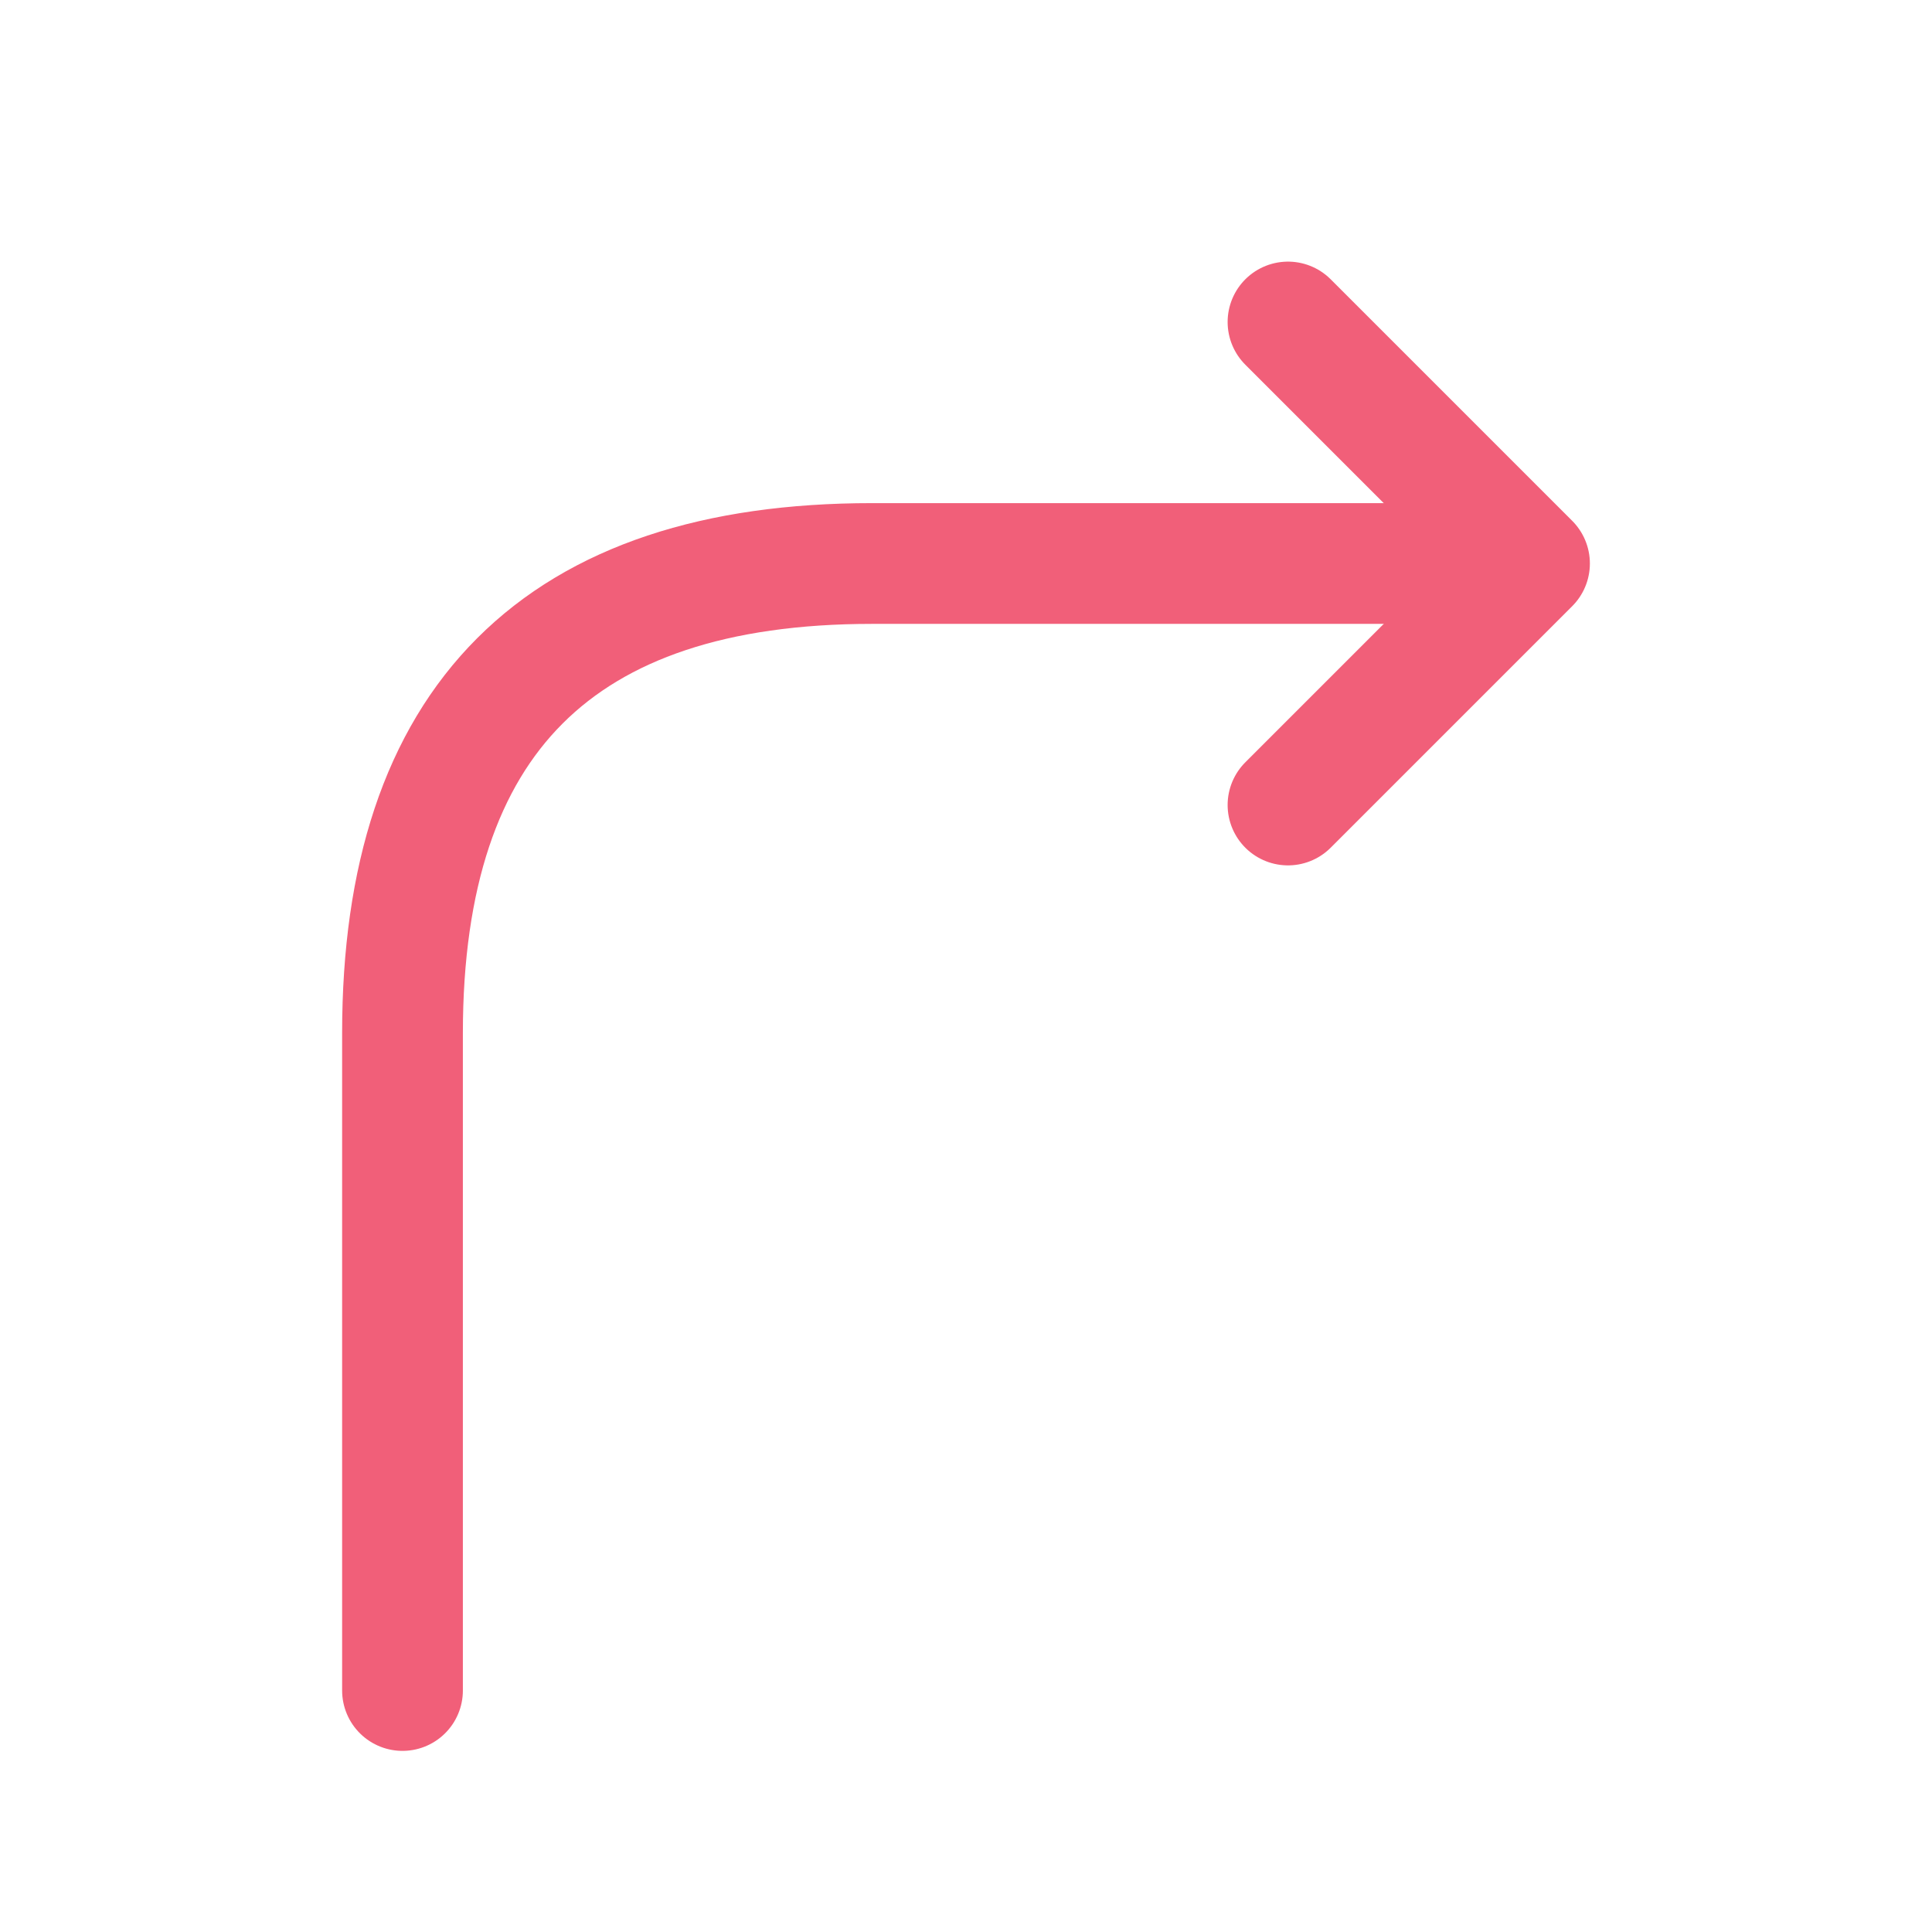 <svg role="img" xmlns="http://www.w3.org/2000/svg" width="48px" height="48px" viewBox="0 0 24 24" aria-labelledby="directionRightIconTitle directionRightIconDesc" stroke="#f15f79" stroke-width="1.5" stroke-linecap="round" stroke-linejoin="round" fill="none" color="#f15f79"> <title id="directionRightIconTitle"/> <desc id="directionRightIconDesc">Icon of a arrow turning left</desc> <path d="M5,21 C5,19.444 5,16.722 5,12.833 C5,8.944 6.944,7 10.833,7 L18,7"/> <polyline points="16 4 19 7 16 10 16 10"/> </svg>